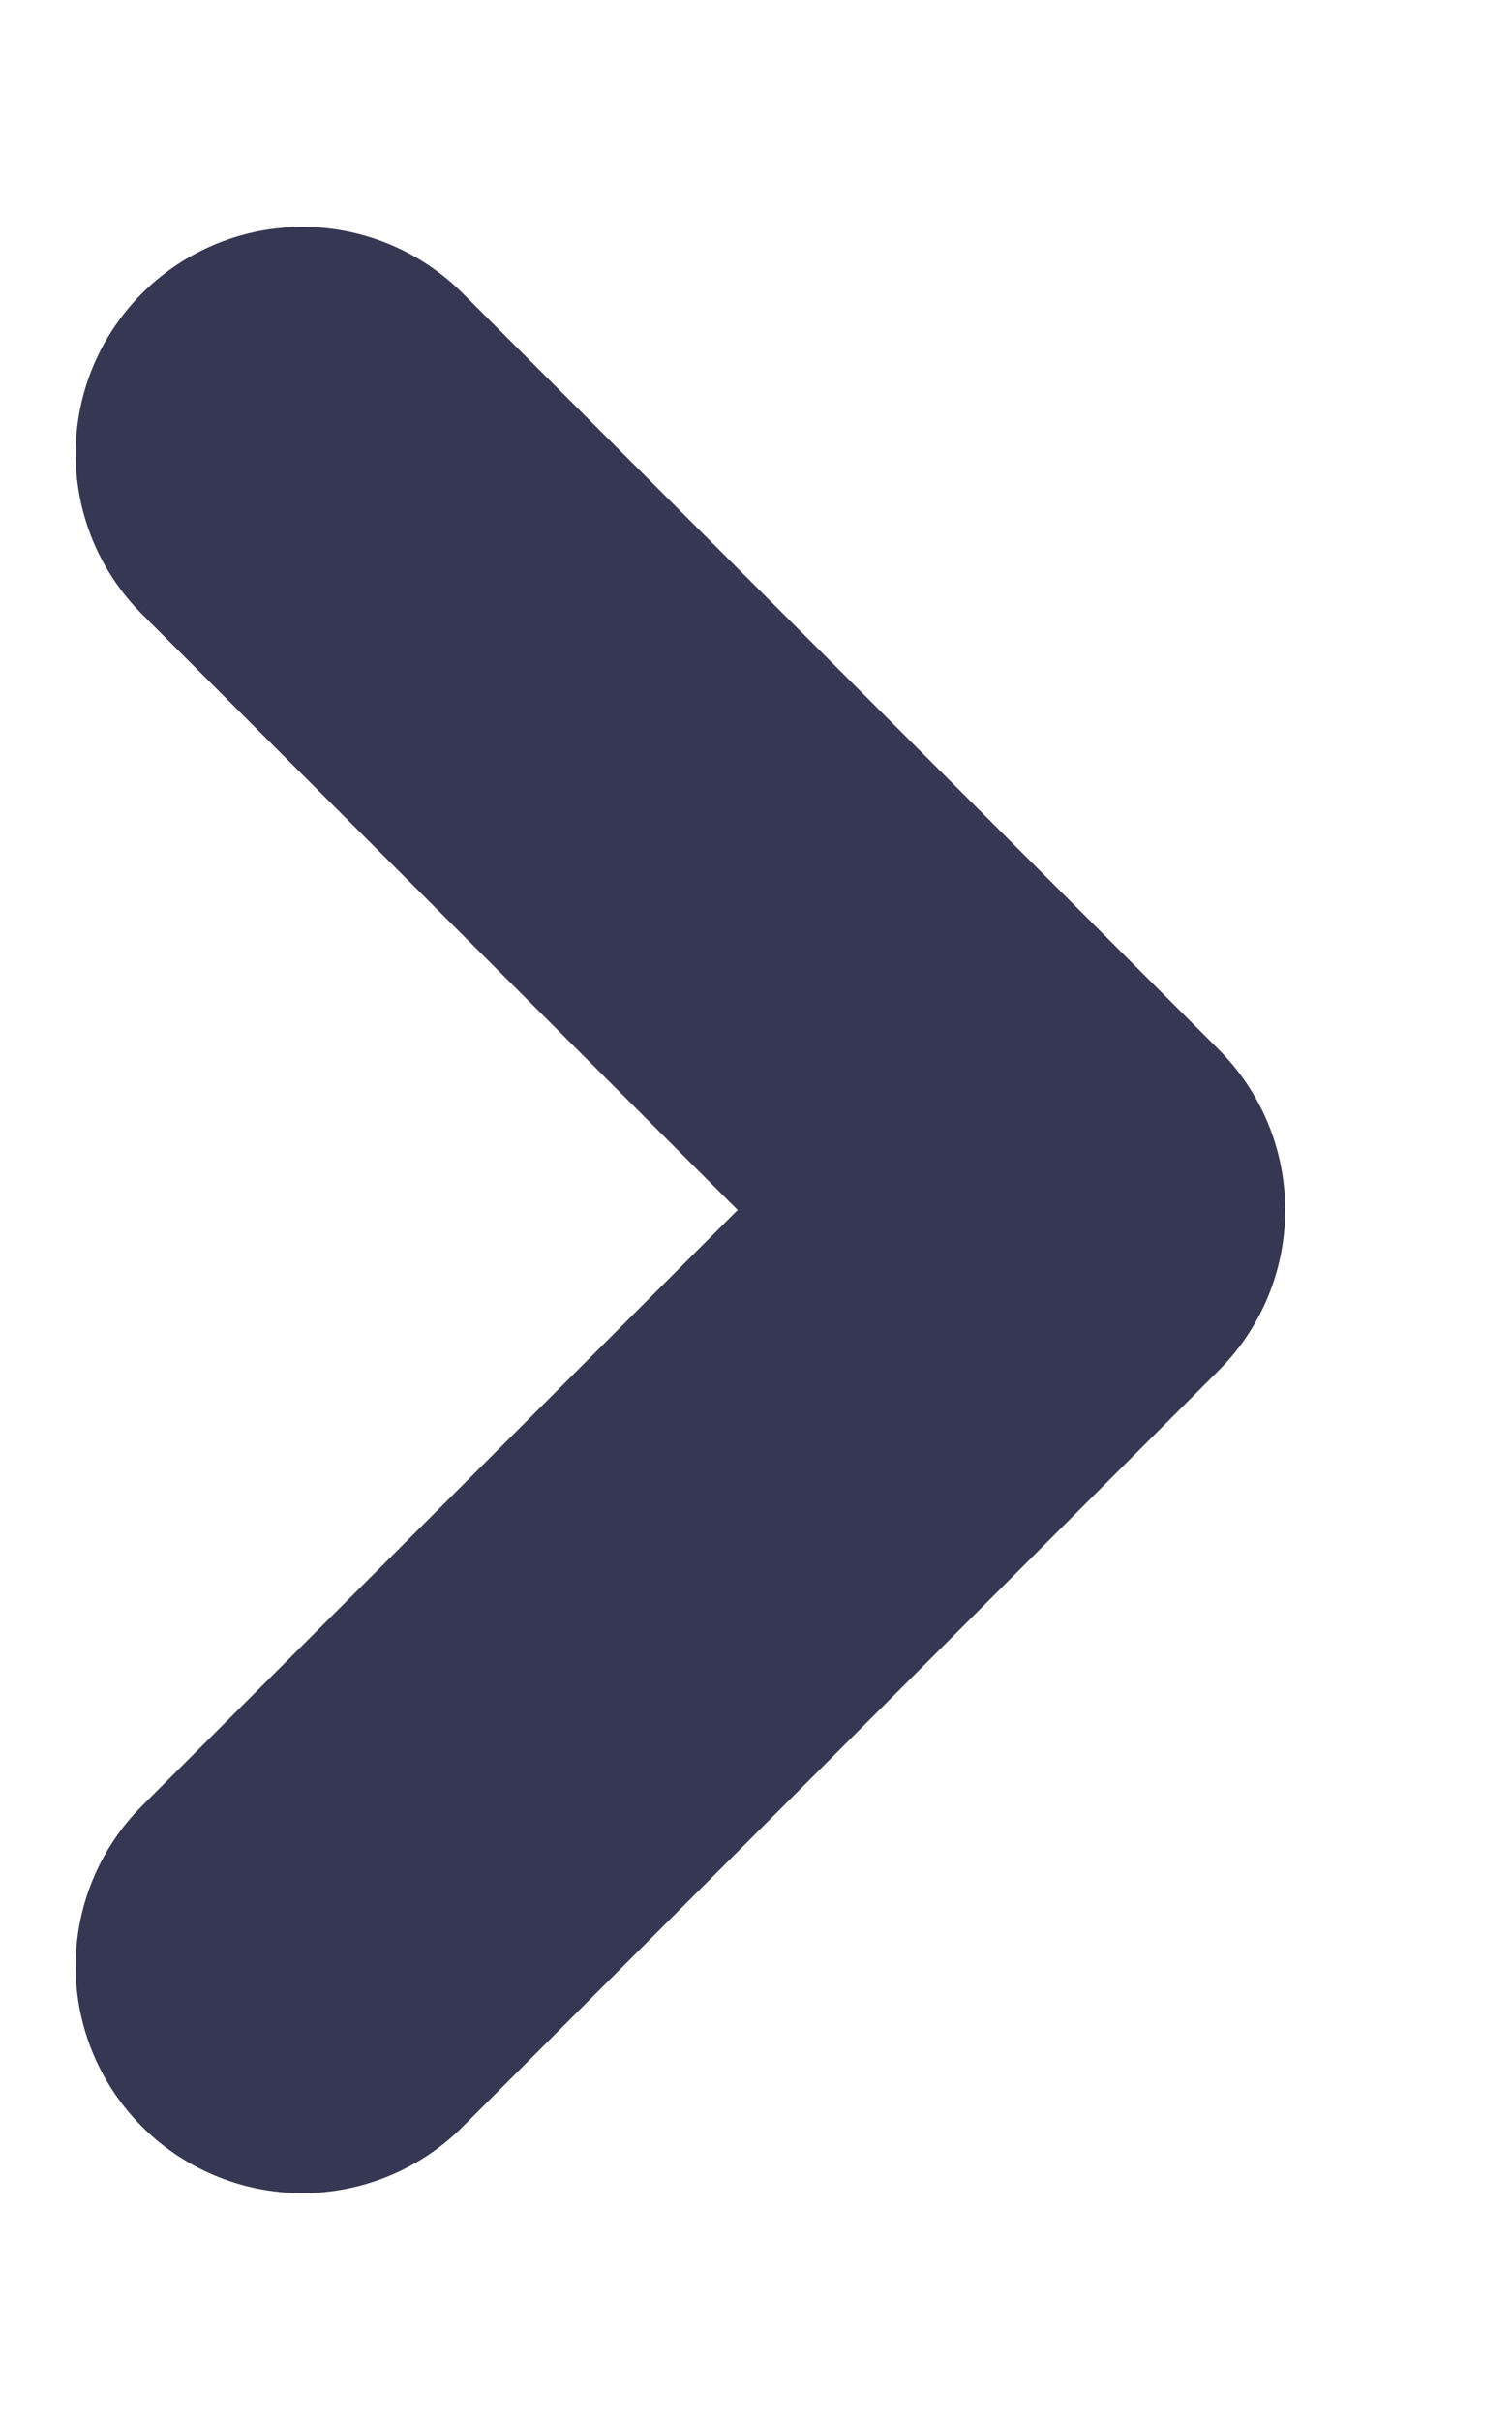 <svg width="5" height="8" viewBox="0 0 5 8" fill="none" xmlns="http://www.w3.org/2000/svg">
<path d="M1 1.5L3.5 4L1 6.5" stroke="#363853" stroke-width="1.5" stroke-linecap="round" stroke-linejoin="round"/>
</svg>
